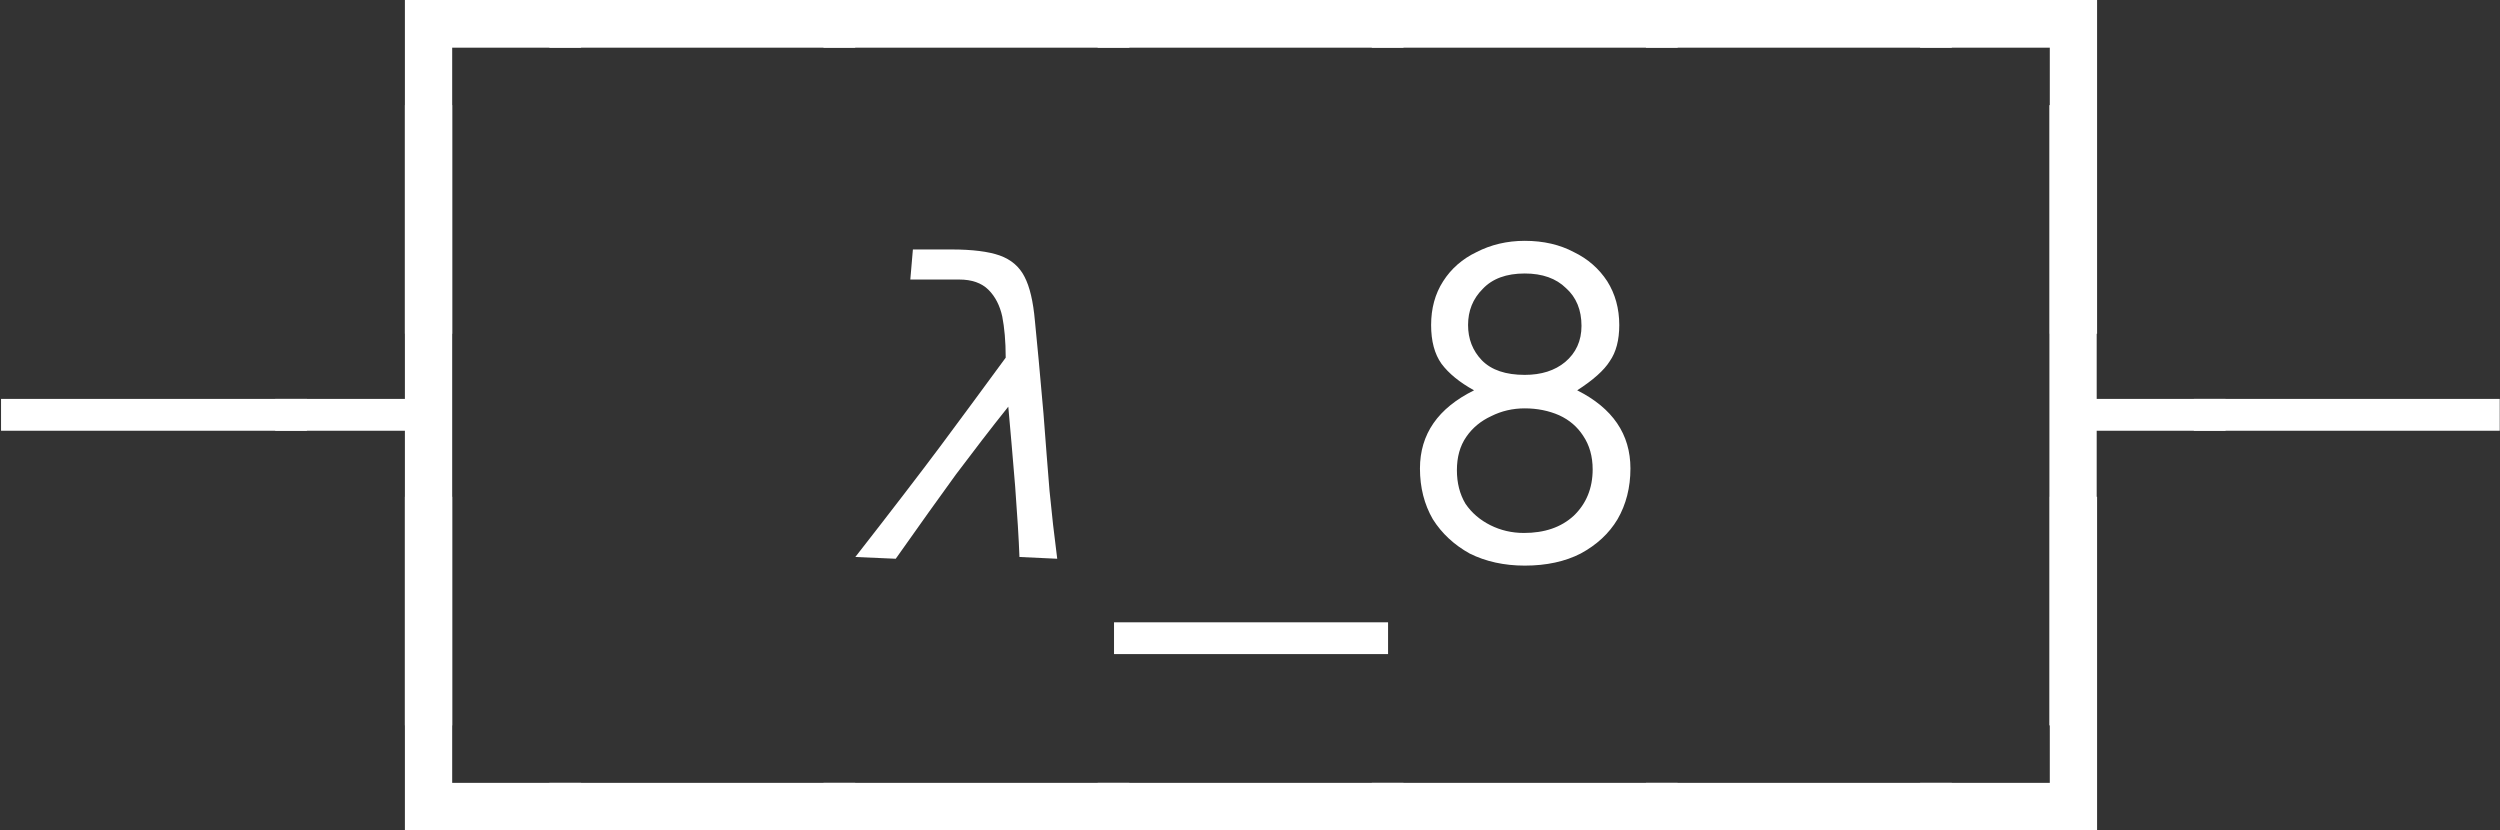 <?xml version="1.0" encoding="UTF-8"?>
<svg xmlns="http://www.w3.org/2000/svg" xmlns:xlink="http://www.w3.org/1999/xlink" width="45.468pt" height="15.102pt" viewBox="0 0 45.468 15.102">
<rect x="0" y="0" width="45.468" height="15.102" fill="#333333" stroke="none"/>
<defs>
<g>
<g id="glyph-0-0">
<path d="M 2.062 3.047 L 2.062 -3.031 L 5.266 -3.031 L 5.266 -2.156 L 2.922 -2.156 L 2.922 3.047 Z M 2.062 3.047 "/>
</g>
<g id="glyph-0-1">
<path d="M -0.297 -2.156 L -0.297 -3.031 L 5.266 -3.031 L 5.266 -2.156 Z M -0.297 -2.156 "/>
</g>
<g id="glyph-0-2">
<path d="M 2.062 3.047 L 2.062 -2.156 L -0.297 -2.156 L -0.297 -3.031 L 2.922 -3.031 L 2.922 3.047 Z M 2.062 3.047 "/>
</g>
<g id="glyph-0-3">
<path d="M -0.297 -2.312 L -0.297 -2.891 L 5.266 -2.891 L 5.266 -2.312 Z M -0.297 -2.312 "/>
</g>
<g id="glyph-0-4">
<path d="M 2.062 3.047 L 2.062 -2.312 L -0.297 -2.312 L -0.297 -2.891 L 2.062 -2.891 L 2.062 -8.234 L 2.922 -8.234 L 2.922 3.047 Z M 2.062 3.047 "/>
</g>
<g id="glyph-0-5">
<path d="M 0 1.172 L 4.984 1.172 L 4.984 1.75 L 0 1.75 Z M 0 1.172 "/>
</g>
<g id="glyph-0-6">
<path d="M 3.438 -3.047 C 4.082 -2.723 4.406 -2.25 4.406 -1.625 C 4.406 -1.281 4.328 -0.973 4.172 -0.703 C 4.016 -0.441 3.789 -0.234 3.5 -0.078 C 3.219 0.066 2.879 0.141 2.484 0.141 C 2.109 0.141 1.773 0.066 1.484 -0.078 C 1.203 -0.234 0.977 -0.441 0.812 -0.703 C 0.656 -0.973 0.578 -1.281 0.578 -1.625 C 0.578 -2.25 0.906 -2.723 1.562 -3.047 C 1.301 -3.191 1.102 -3.352 0.969 -3.531 C 0.844 -3.707 0.781 -3.941 0.781 -4.234 C 0.781 -4.535 0.852 -4.801 1 -5.031 C 1.145 -5.258 1.348 -5.438 1.609 -5.562 C 1.867 -5.695 2.16 -5.766 2.484 -5.766 C 2.828 -5.766 3.125 -5.695 3.375 -5.562 C 3.633 -5.438 3.836 -5.258 3.984 -5.031 C 4.129 -4.801 4.203 -4.535 4.203 -4.234 C 4.203 -3.961 4.145 -3.742 4.031 -3.578 C 3.926 -3.41 3.727 -3.234 3.438 -3.047 Z M 2.484 -5.172 C 2.148 -5.172 1.895 -5.078 1.719 -4.891 C 1.539 -4.711 1.453 -4.492 1.453 -4.234 C 1.453 -3.984 1.535 -3.77 1.703 -3.594 C 1.879 -3.414 2.141 -3.328 2.484 -3.328 C 2.785 -3.328 3.031 -3.406 3.219 -3.562 C 3.414 -3.727 3.516 -3.945 3.516 -4.219 C 3.516 -4.508 3.422 -4.738 3.234 -4.906 C 3.055 -5.082 2.805 -5.172 2.484 -5.172 Z M 2.484 -2.719 C 2.266 -2.719 2.062 -2.672 1.875 -2.578 C 1.688 -2.492 1.535 -2.367 1.422 -2.203 C 1.305 -2.035 1.25 -1.832 1.25 -1.594 C 1.25 -1.363 1.301 -1.16 1.406 -0.984 C 1.52 -0.816 1.672 -0.688 1.859 -0.594 C 2.047 -0.5 2.25 -0.453 2.469 -0.453 C 2.844 -0.453 3.145 -0.555 3.375 -0.766 C 3.602 -0.984 3.719 -1.266 3.719 -1.609 C 3.719 -1.848 3.66 -2.051 3.547 -2.219 C 3.441 -2.383 3.297 -2.508 3.109 -2.594 C 2.922 -2.676 2.711 -2.719 2.484 -2.719 Z M 2.484 -2.719 "/>
</g>
<g id="glyph-0-7">
<path d="M 2.062 3.047 L 2.062 -8.234 L 2.922 -8.234 L 2.922 -2.891 L 5.266 -2.891 L 5.266 -2.312 L 2.922 -2.312 L 2.922 3.047 Z M 2.062 3.047 "/>
</g>
<g id="glyph-0-8">
<path d="M 2.062 -2.156 L 2.062 -8.234 L 2.922 -8.234 L 2.922 -3.031 L 5.266 -3.031 L 5.266 -2.156 Z M 2.062 -2.156 "/>
</g>
<g id="glyph-0-9">
<path d="M -0.297 -2.156 L -0.297 -3.031 L 2.062 -3.031 L 2.062 -8.234 L 2.922 -8.234 L 2.922 -2.156 Z M -0.297 -2.156 "/>
</g>
<g id="glyph-1-0">
<path d="M 0.109 -0.016 C 0.773 -0.867 1.289 -1.539 1.656 -2.031 C 2.02 -2.52 2.414 -3.055 2.844 -3.641 C 2.844 -3.941 2.82 -4.191 2.781 -4.391 C 2.738 -4.586 2.656 -4.75 2.531 -4.875 C 2.406 -5 2.227 -5.062 2 -5.062 L 1.109 -5.062 L 1.156 -5.609 L 1.859 -5.609 C 2.242 -5.609 2.535 -5.57 2.734 -5.5 C 2.941 -5.426 3.094 -5.297 3.188 -5.109 C 3.281 -4.93 3.344 -4.664 3.375 -4.312 C 3.414 -3.914 3.469 -3.352 3.531 -2.625 C 3.57 -2.094 3.609 -1.625 3.641 -1.219 C 3.68 -0.812 3.727 -0.398 3.781 0.016 L 3.094 -0.016 C 3.082 -0.348 3.055 -0.773 3.016 -1.297 C 2.973 -1.828 2.93 -2.312 2.891 -2.75 C 2.566 -2.344 2.25 -1.93 1.938 -1.516 C 1.633 -1.098 1.27 -0.586 0.844 0.016 Z M 0.109 -0.016 "/>
</g>
</g>
<clipPath id="clip-0">
<path clip-rule="nonzero" d="M 37 1 L 45.469 1 L 45.469 14 L 37 14 Z M 37 1 "/>
</clipPath>
<clipPath id="clip-1">
<path clip-rule="nonzero" d="M 7 9 L 39 9 L 39 15.102 L 7 15.102 Z M 7 9 "/>
</clipPath>
</defs>
<g fill="rgb(100%, 100%, 100%)" fill-opacity="1">
<use xlink:href="#glyph-0-0" x="5.302" y="3.023"/>
<use xlink:href="#glyph-0-1" x="10.288" y="3.023"/>
<use xlink:href="#glyph-0-1" x="15.274" y="3.023"/>
<use xlink:href="#glyph-0-1" x="20.26" y="3.023"/>
<use xlink:href="#glyph-0-1" x="25.246" y="3.023"/>
<use xlink:href="#glyph-0-1" x="30.232" y="3.023"/>
<use xlink:href="#glyph-0-2" x="35.218" y="3.023"/>
</g>
<g fill="rgb(100%, 100%, 100%)" fill-opacity="1">
<use xlink:href="#glyph-0-3" x="0.316" y="10.146"/>
<use xlink:href="#glyph-0-4" x="5.302" y="10.146"/>
</g>
<g fill="rgb(100%, 100%, 100%)" fill-opacity="1">
<use xlink:href="#glyph-1-0" x="15.447" y="10.146"/>
</g>
<g fill="rgb(100%, 100%, 100%)" fill-opacity="1">
<use xlink:href="#glyph-0-5" x="20.261" y="10.146"/>
<use xlink:href="#glyph-0-6" x="25.247" y="10.146"/>
</g>
<g clip-path="url(#clip-0)">
<g fill="rgb(100%, 100%, 100%)" fill-opacity="1">
<use xlink:href="#glyph-0-7" x="35.211" y="10.146"/>
<use xlink:href="#glyph-0-3" x="40.197" y="10.146"/>
</g>
</g>
<g clip-path="url(#clip-1)">
<g fill="rgb(100%, 100%, 100%)" fill-opacity="1">
<use xlink:href="#glyph-0-8" x="5.302" y="17.269"/>
<use xlink:href="#glyph-0-1" x="10.288" y="17.269"/>
<use xlink:href="#glyph-0-1" x="15.274" y="17.269"/>
<use xlink:href="#glyph-0-1" x="20.26" y="17.269"/>
<use xlink:href="#glyph-0-1" x="25.246" y="17.269"/>
<use xlink:href="#glyph-0-1" x="30.232" y="17.269"/>
<use xlink:href="#glyph-0-9" x="35.218" y="17.269"/>
</g>
</g>
</svg>
